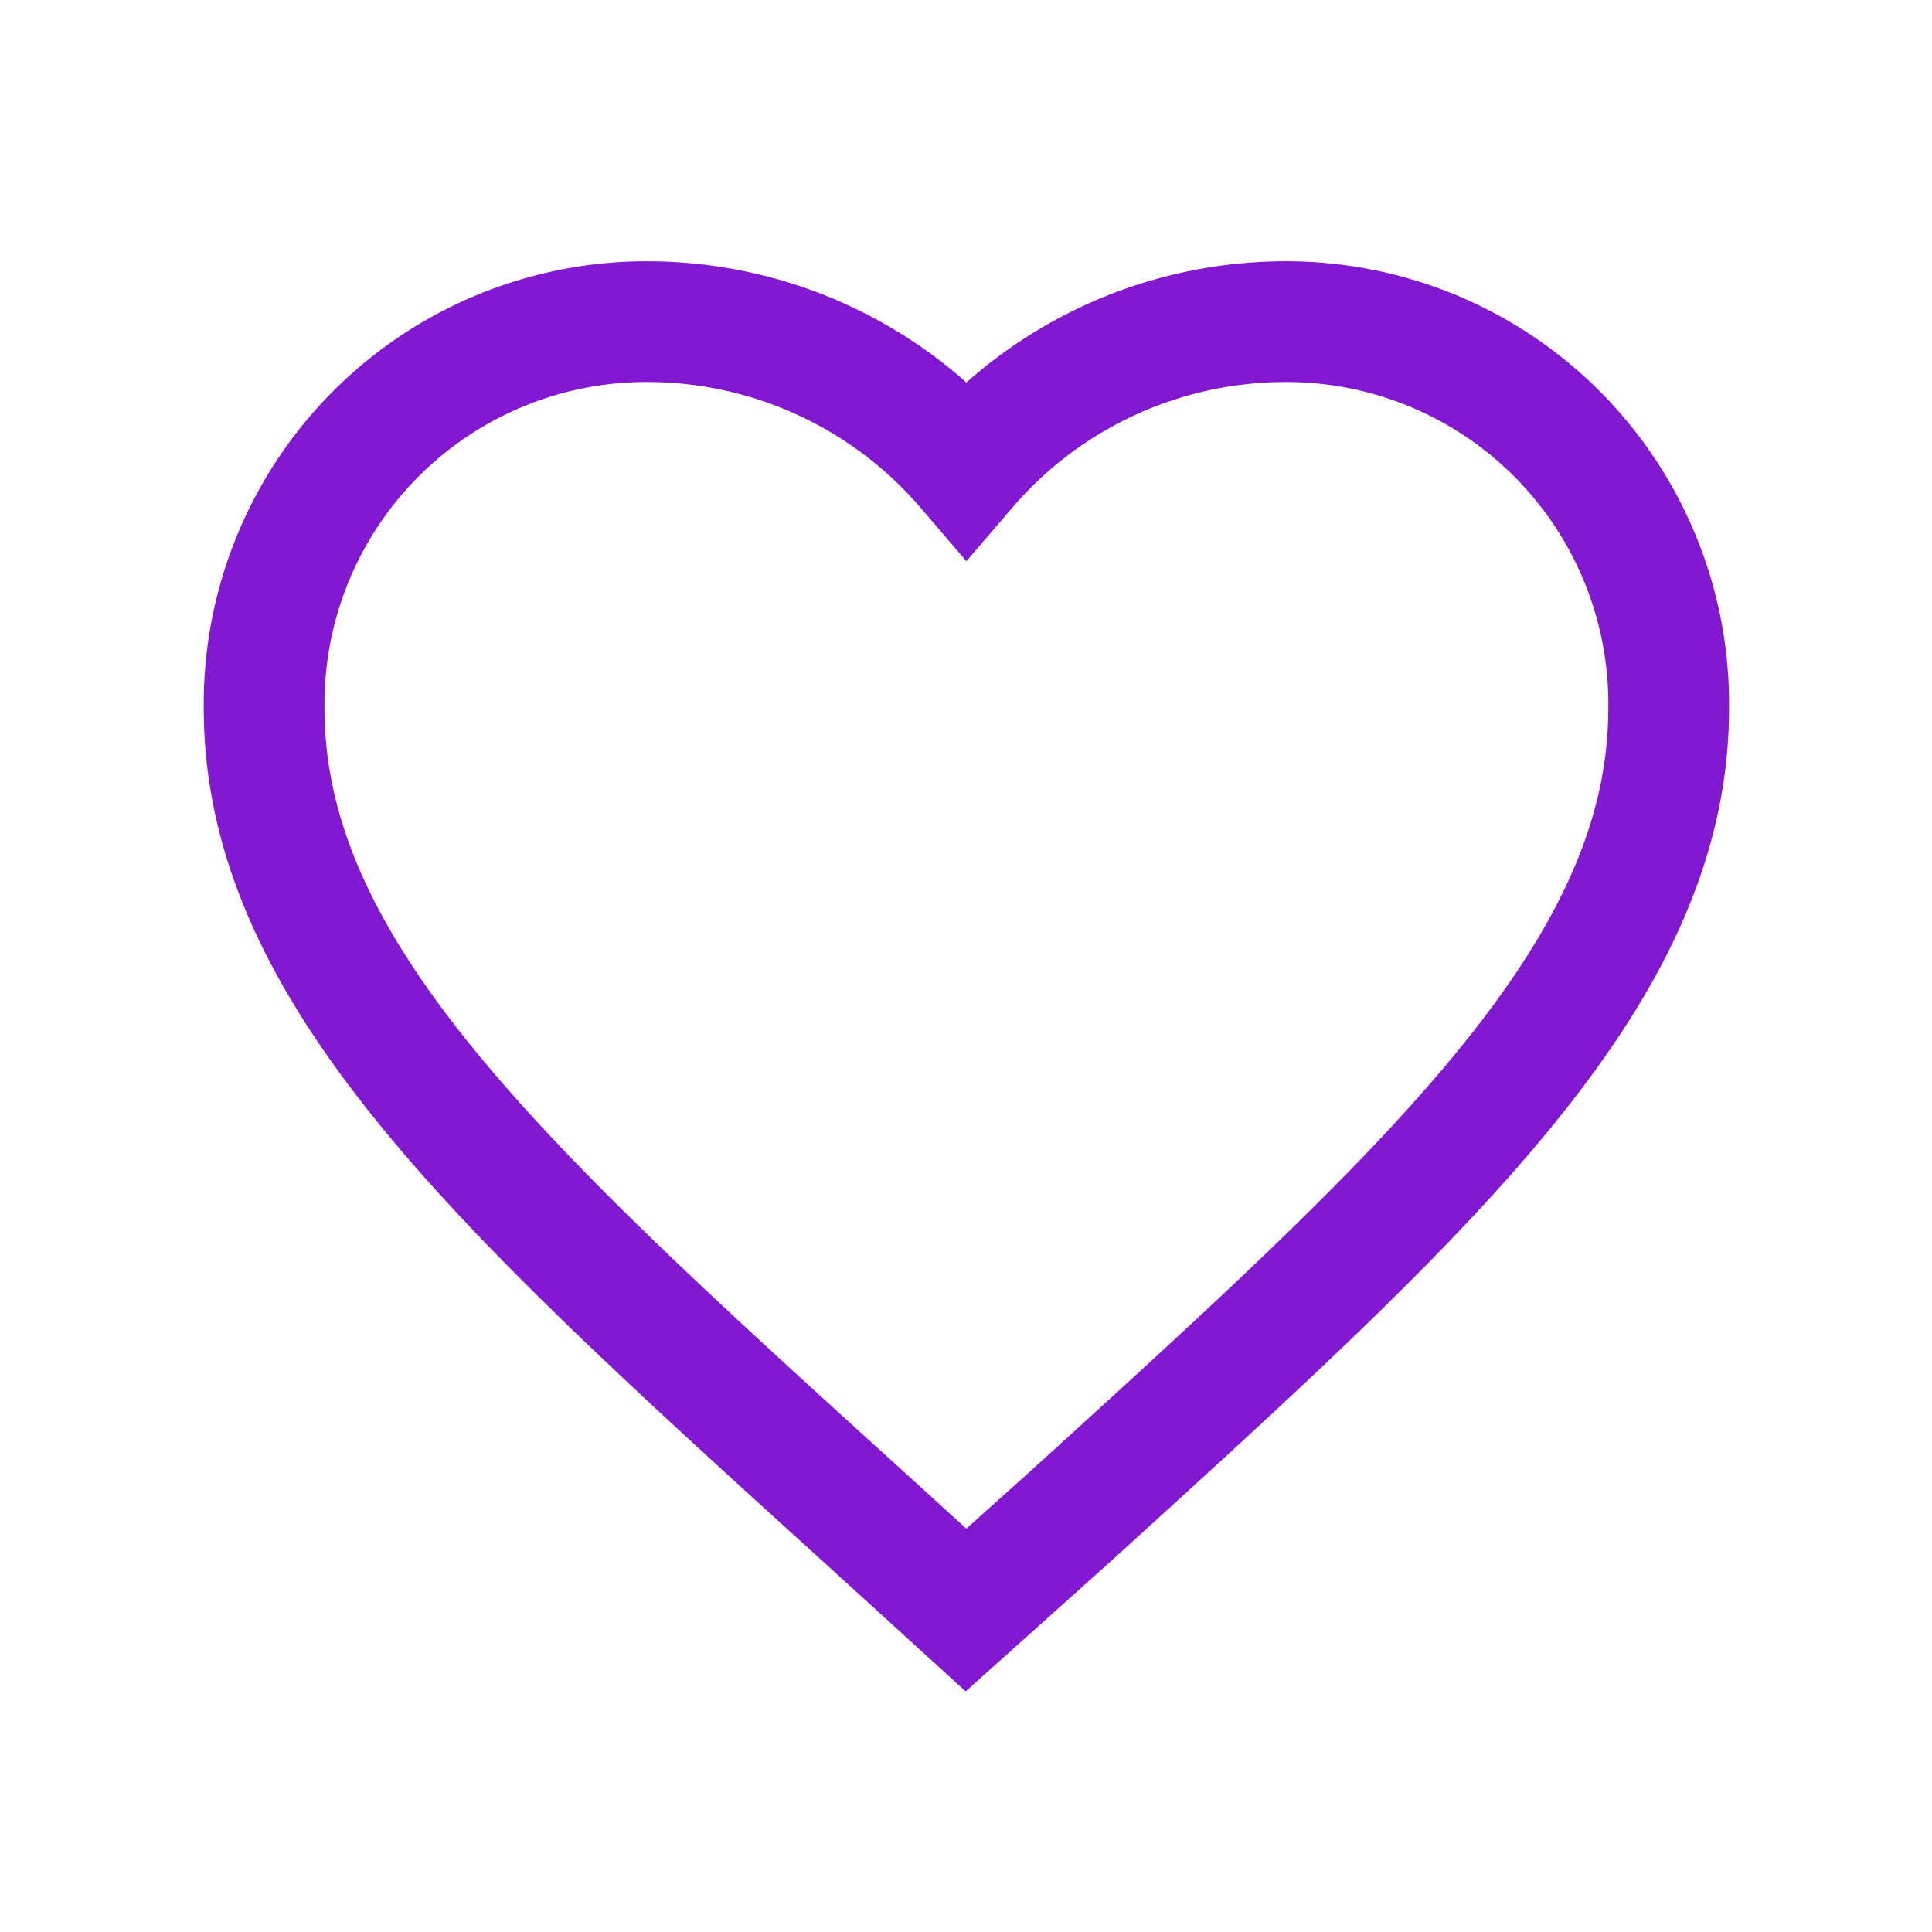 <svg xmlns="http://www.w3.org/2000/svg" width="24" height="24" viewBox="0 0 24 24">
  <g id="Group_27650" data-name="Group 27650" transform="translate(-34 -10)">
    <rect id="Rectangle_160367" data-name="Rectangle 160367" width="24" height="24" transform="translate(34 10)" fill="rgba(255,255,255,0)"/>
    <path id="Path_52131" data-name="Path 52131" d="M867.719-1399l-1.264-1.151c-4.49-4.072-7.455-6.758-7.455-10.053a4.749,4.749,0,0,1,4.8-4.8,5.222,5.222,0,0,1,3.924,1.823,5.222,5.222,0,0,1,3.924-1.823,4.749,4.749,0,0,1,4.8,4.8c0,3.3-2.965,5.981-7.455,10.062Z" transform="translate(-821.719 1429)" fill="none" stroke="#8218d1" stroke-width="1.5"/>
  </g>
</svg>
